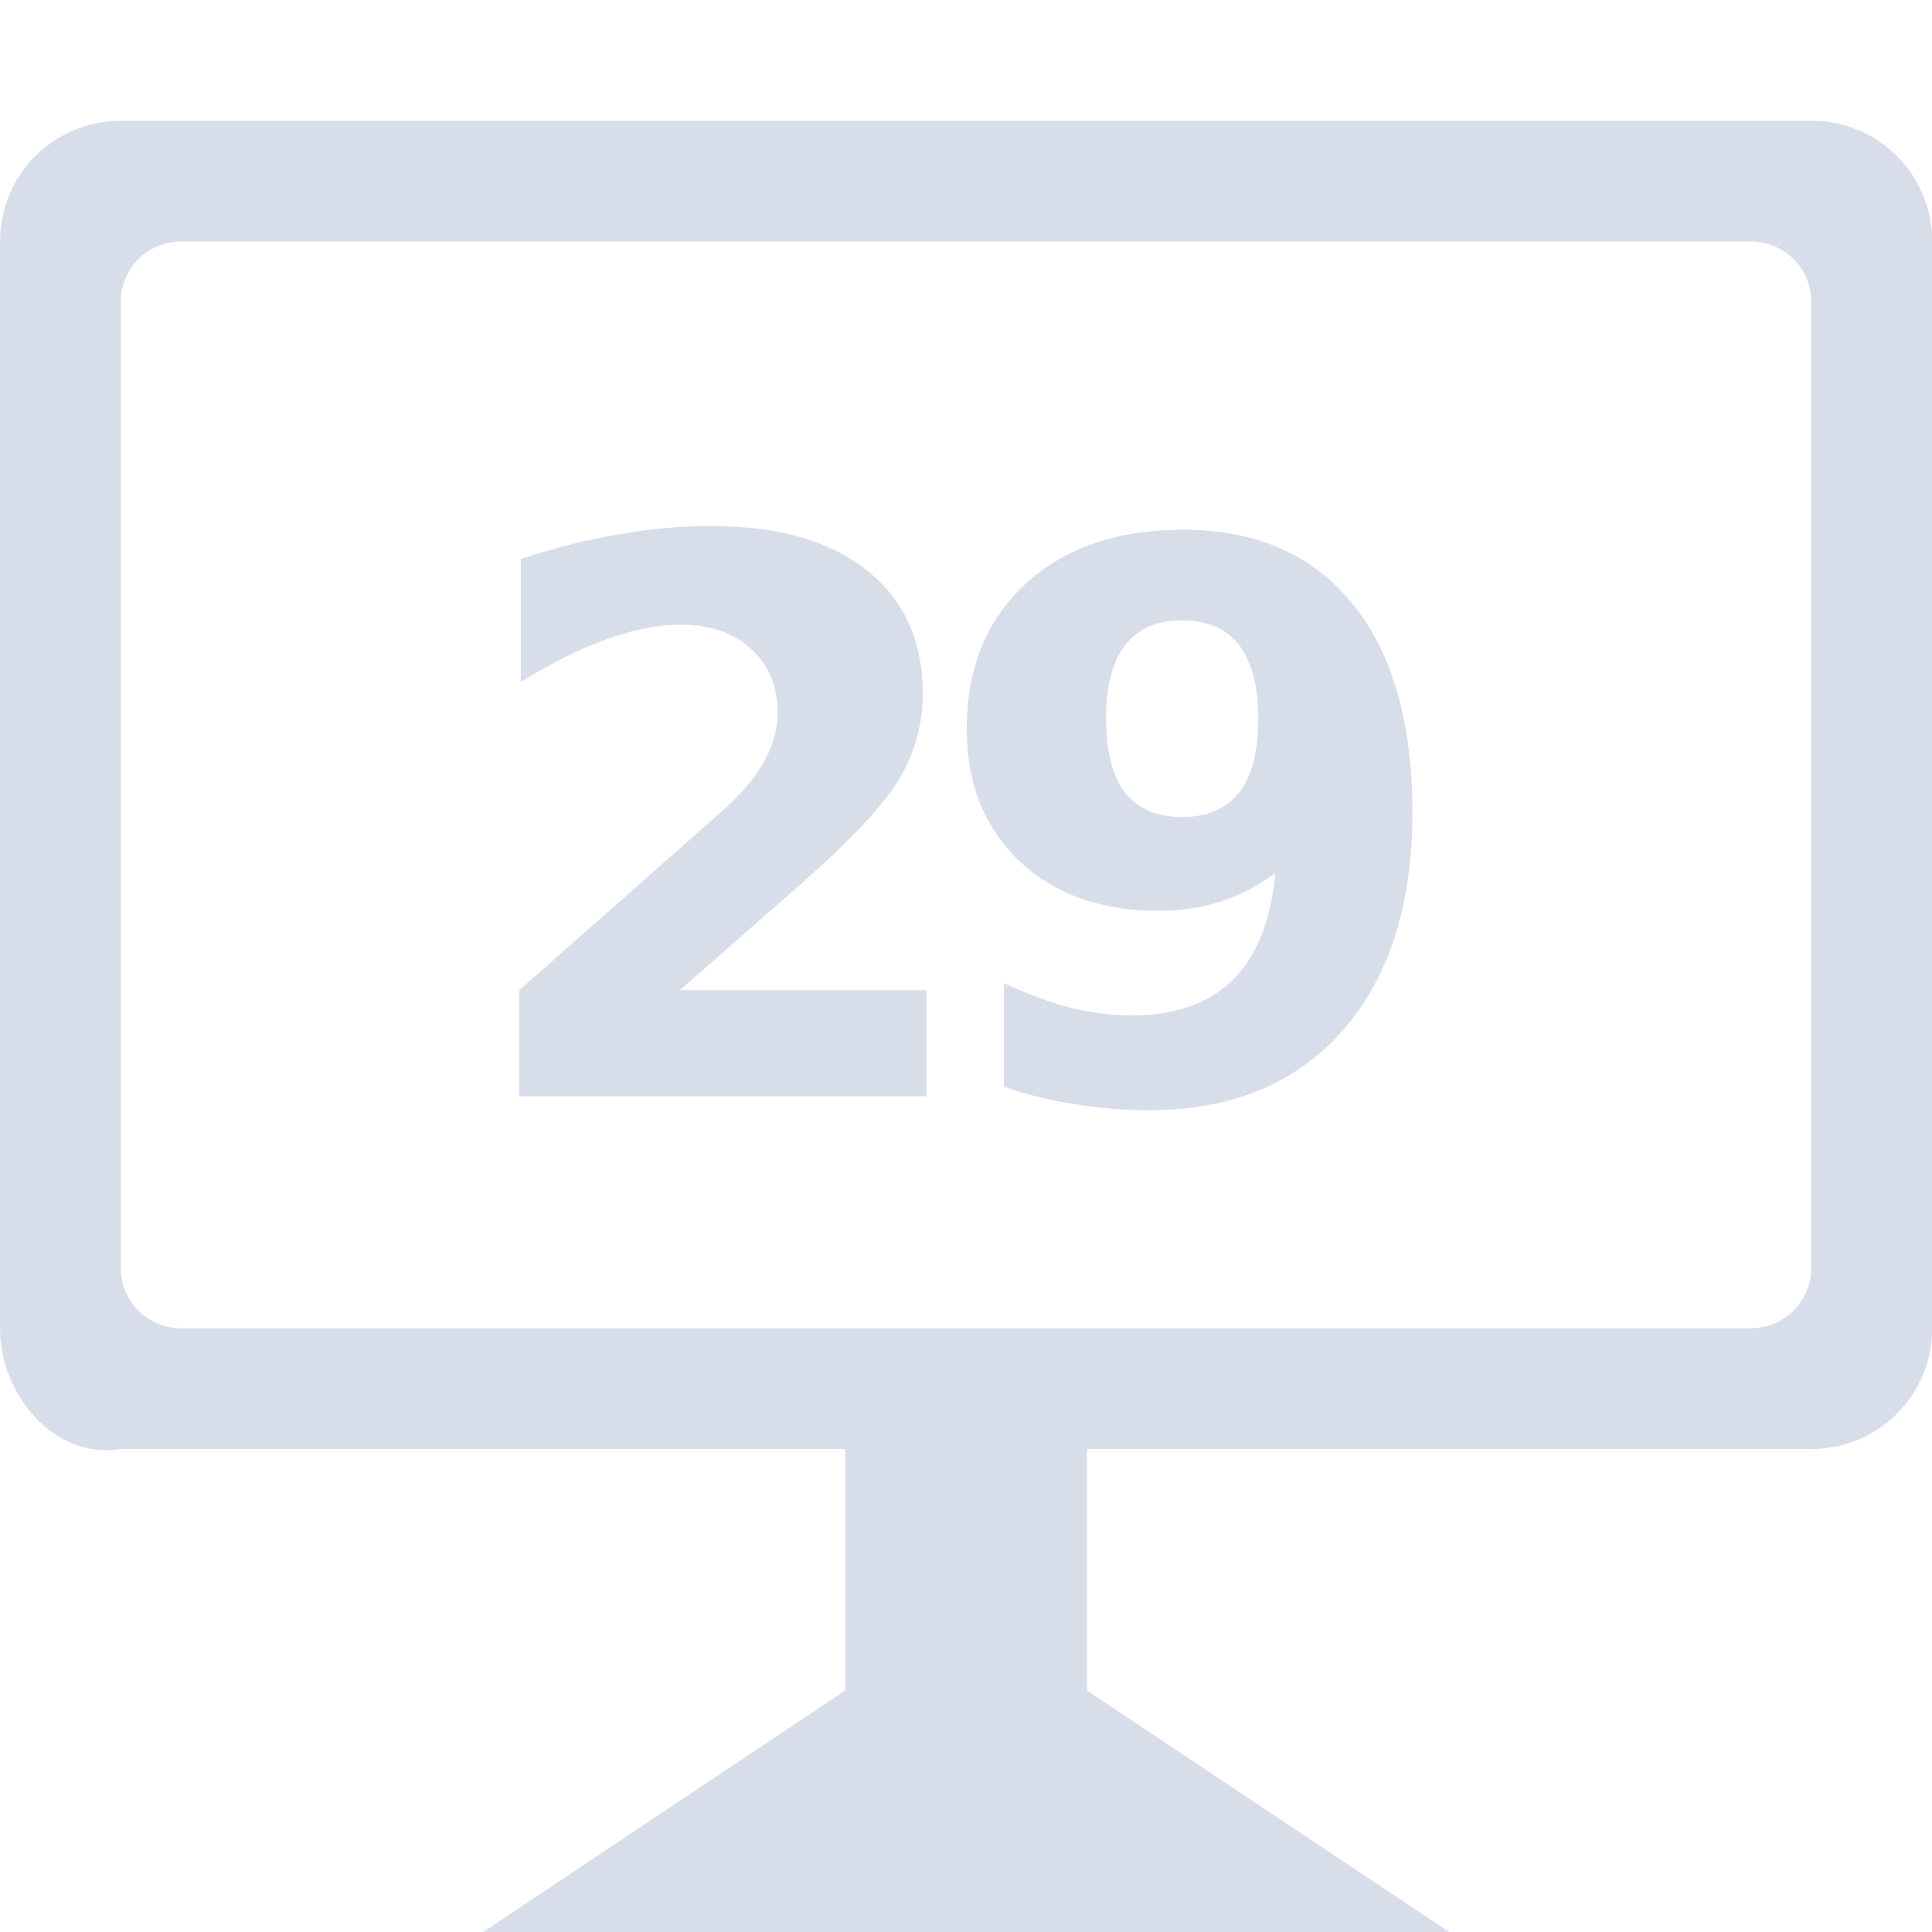<svg viewBox="0 0 16 16" xmlns="http://www.w3.org/2000/svg">
 <g transform="translate(-.05 -1037)" fill="#d8dee9">
  <path d="m5.681 1045.2h2.041v0.879h-3.371v-0.879l1.693-1.495q0.227-0.205 0.336-0.401t0.109-0.407q0-0.326-0.221-0.525-0.218-0.199-0.581-0.199-0.28 0-0.612 0.121-0.332 0.118-0.712 0.354v-1.019q0.404-0.134 0.799-0.202 0.395-0.071 0.774-0.071 0.833 0 1.293 0.367 0.463 0.367 0.463 1.022 0 0.379-0.196 0.708-0.196 0.326-0.823 0.876l-0.991 0.87z"/>
  <path d="m8.364 1046v-0.858q0.286 0.134 0.547 0.202 0.261 0.065 0.516 0.065 0.534 0 0.833-0.295 0.298-0.298 0.351-0.882-0.211 0.155-0.451 0.233-0.239 0.078-0.519 0.078-0.712 0-1.15-0.413-0.435-0.416-0.435-1.094 0-0.749 0.485-1.199 0.488-0.45 1.305-0.45 0.907 0 1.404 0.612t0.497 1.731q0 1.15-0.581 1.808-0.581 0.656-1.594 0.656-0.326 0-0.625-0.05-0.298-0.047-0.584-0.143zm1.476-2.234q0.314 0 0.472-0.202 0.158-0.205 0.158-0.612 0-0.404-0.158-0.609t-0.472-0.205-0.472 0.205-0.158 0.609q0 0.407 0.158 0.612 0.158 0.202 0.472 0.202z"/>
 </g>
 <path d="m1 1c-0.554 0-1 0.446-1 1v9c0 0.554 0.454 1.091 1 1h6v2l-2.998 2h8l-3-2v-2h6c0.554 0 1-0.446 1-1v-9c0-0.554-0.446-1-1-1zm0.5 1h13c0.277 0 0.5 0.223 0.5 0.5v8c0 0.277-0.223 0.5-0.5 0.5h-13c-0.277 0-0.5-0.223-0.5-0.5v-8c0-0.277 0.223-0.5 0.5-0.5z" fill="#d8dee9"/>
</svg>
